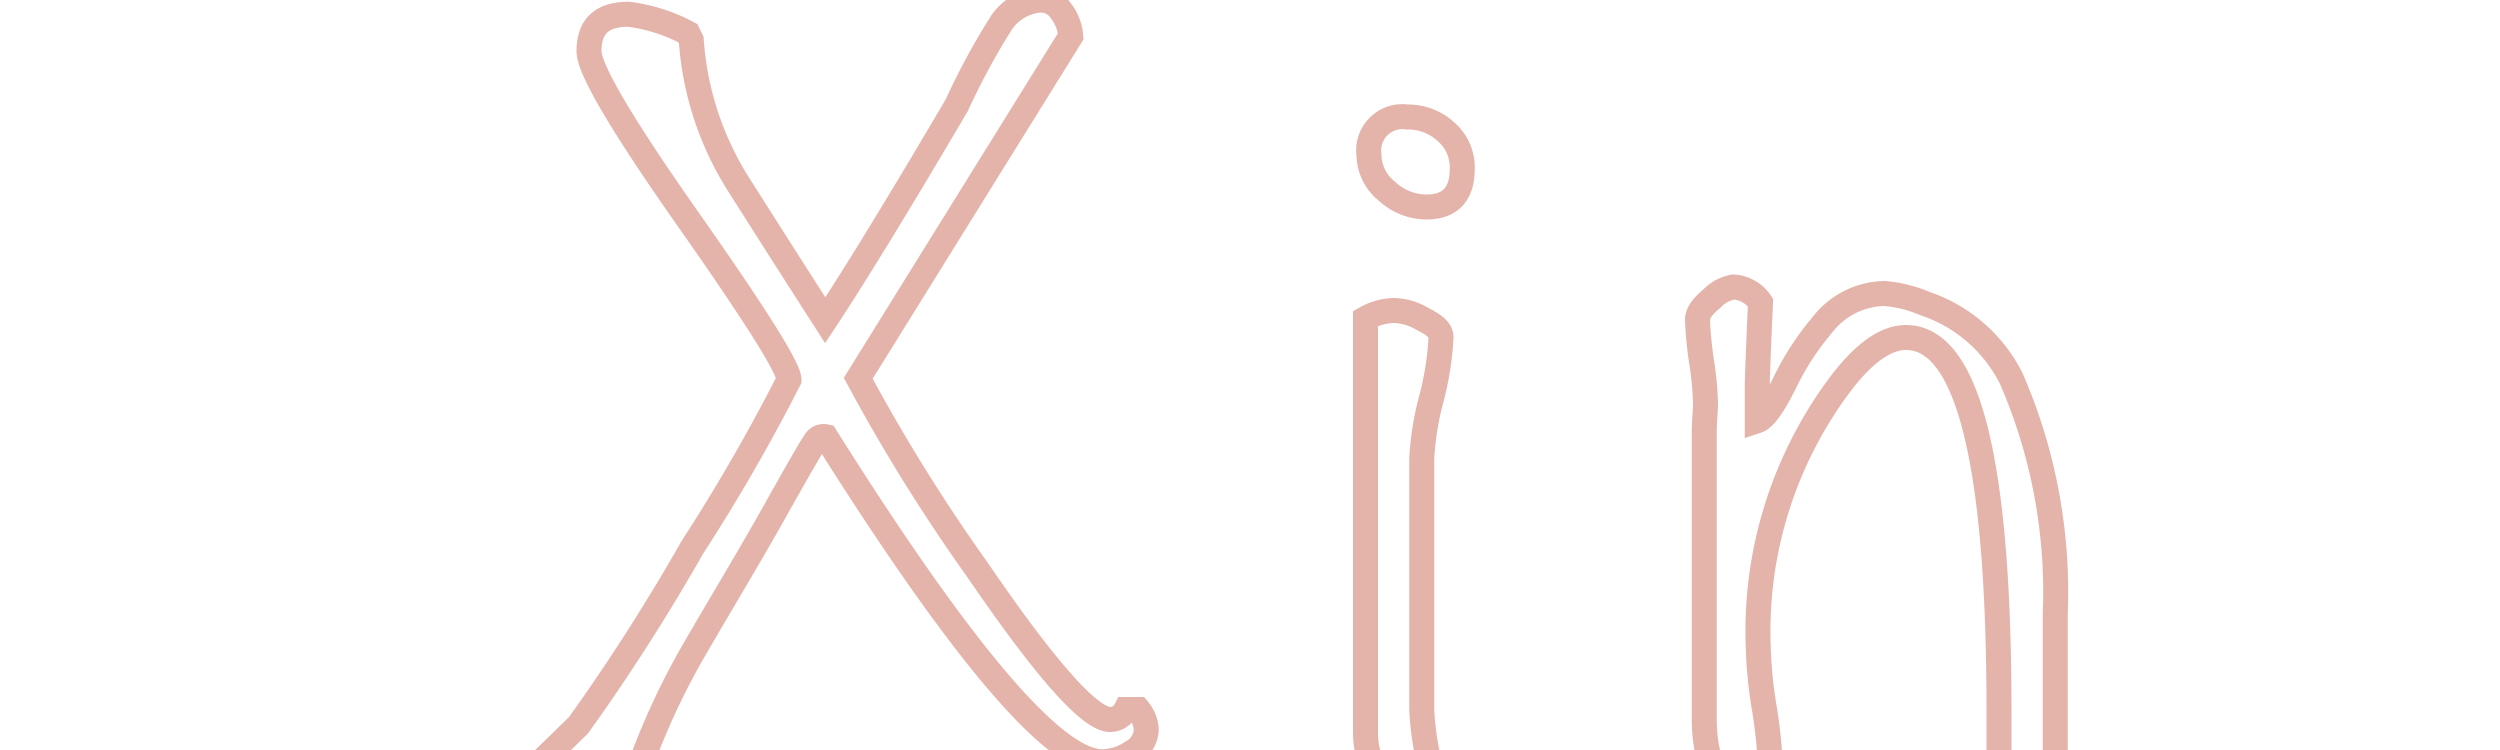 <svg xmlns="http://www.w3.org/2000/svg" viewBox="50 0 100 30">
  <path
    class="path"
    stroke="#E4B4AB"
    stroke-width="1"
    fill="none"
    d="M95.85,29.16a1.06,1.06,0,0,1-.59.94,2.12,2.12,0,0,1-1.17.37q-2.88,0-11.06-13a.39.39,0,0,0-.39.14c-.1.12-.65,1.06-1.64,2.83s-2.22,3.8-3.33,5.72a29,29,0,0,0-2.57,6,2.45,2.45,0,0,1-1.43.58c-.63,0-1.48-.6-2.53-1.8.45-.42,1.11-1.06,2-1.93a80.44,80.44,0,0,0,4.55-7.11,74.22,74.22,0,0,0,3.87-6.71q0-.68-4-6.37t-4-6.77c0-1,.52-1.48,1.58-1.48a6.83,6.83,0,0,1,2.38.76l.13.27a12.37,12.37,0,0,0,1.94,5.85q1.71,2.7,3.42,5.36,1.84-2.79,5.26-8.6A27.84,27.84,0,0,1,90,1a2.07,2.07,0,0,1,1.62-1,1,1,0,0,1,.83.45,1.89,1.89,0,0,1,.38,1l-8.5,13.68a71.62,71.62,0,0,0,4.76,7.65q4.1,6,5.32,6a.71.71,0,0,0,.63-.4h.49A1.38,1.38,0,0,1,95.85,29.16Z"
  />
  <path
    class="path"
    stroke="#E4B4AB"
    stroke-width="1"
    fill="none"
    d="M107.64,13.5a12,12,0,0,1-.38,2.43,11.47,11.47,0,0,0-.39,2.43v10a11.32,11.32,0,0,0,.45,2.7.54.54,0,0,1-.49.36c-1.47,0-2.21-.71-2.21-2.12V12.74a2.4,2.4,0,0,1,1.13-.32,2.36,2.36,0,0,1,1.12.32C107.38,13,107.64,13.2,107.64,13.5Zm.85-6.75q0,1.53-1.44,1.53a2.33,2.33,0,0,1-1.57-.63,1.88,1.88,0,0,1-.72-1.44,1.35,1.35,0,0,1,1.53-1.53,2.24,2.24,0,0,1,1.55.59A1.88,1.88,0,0,1,108.49,6.75Z"
  />
  <path
    class="path"
    stroke="#E4B4AB"
    stroke-width="1"
    fill="none"
    d="M132.21,31.32a.79.79,0,0,1-.72.5,3.84,3.84,0,0,1-1.53-.63V28.44q0-14.94-3.72-14.94c-.78,0-1.61.57-2.51,1.71a16.48,16.48,0,0,0-3.4,10.67,17.38,17.38,0,0,0,.25,2.49,18.87,18.87,0,0,1,.24,2.5c0,.45-.3.68-.91.68-1.16,0-1.74-.95-1.74-2.84V18.5c0-.27,0-.66,0-1.17s.05-.9.05-1.17a12.62,12.62,0,0,0-.16-1.71,14.58,14.58,0,0,1-.16-1.67c0-.24.19-.52.57-.83a1.55,1.55,0,0,1,.87-.47,1.4,1.4,0,0,1,1.08.62c-.09,2-.13,3.1-.13,3.43s0,.88,0,1.3c.27-.09.63-.58,1.08-1.48A10.86,10.86,0,0,1,122.89,13a3.21,3.21,0,0,1,2.48-1.26,5.13,5.13,0,0,1,1.62.4,6,6,0,0,1,3.46,3,21.4,21.4,0,0,1,1.76,9.41Z"
  />
</svg>
